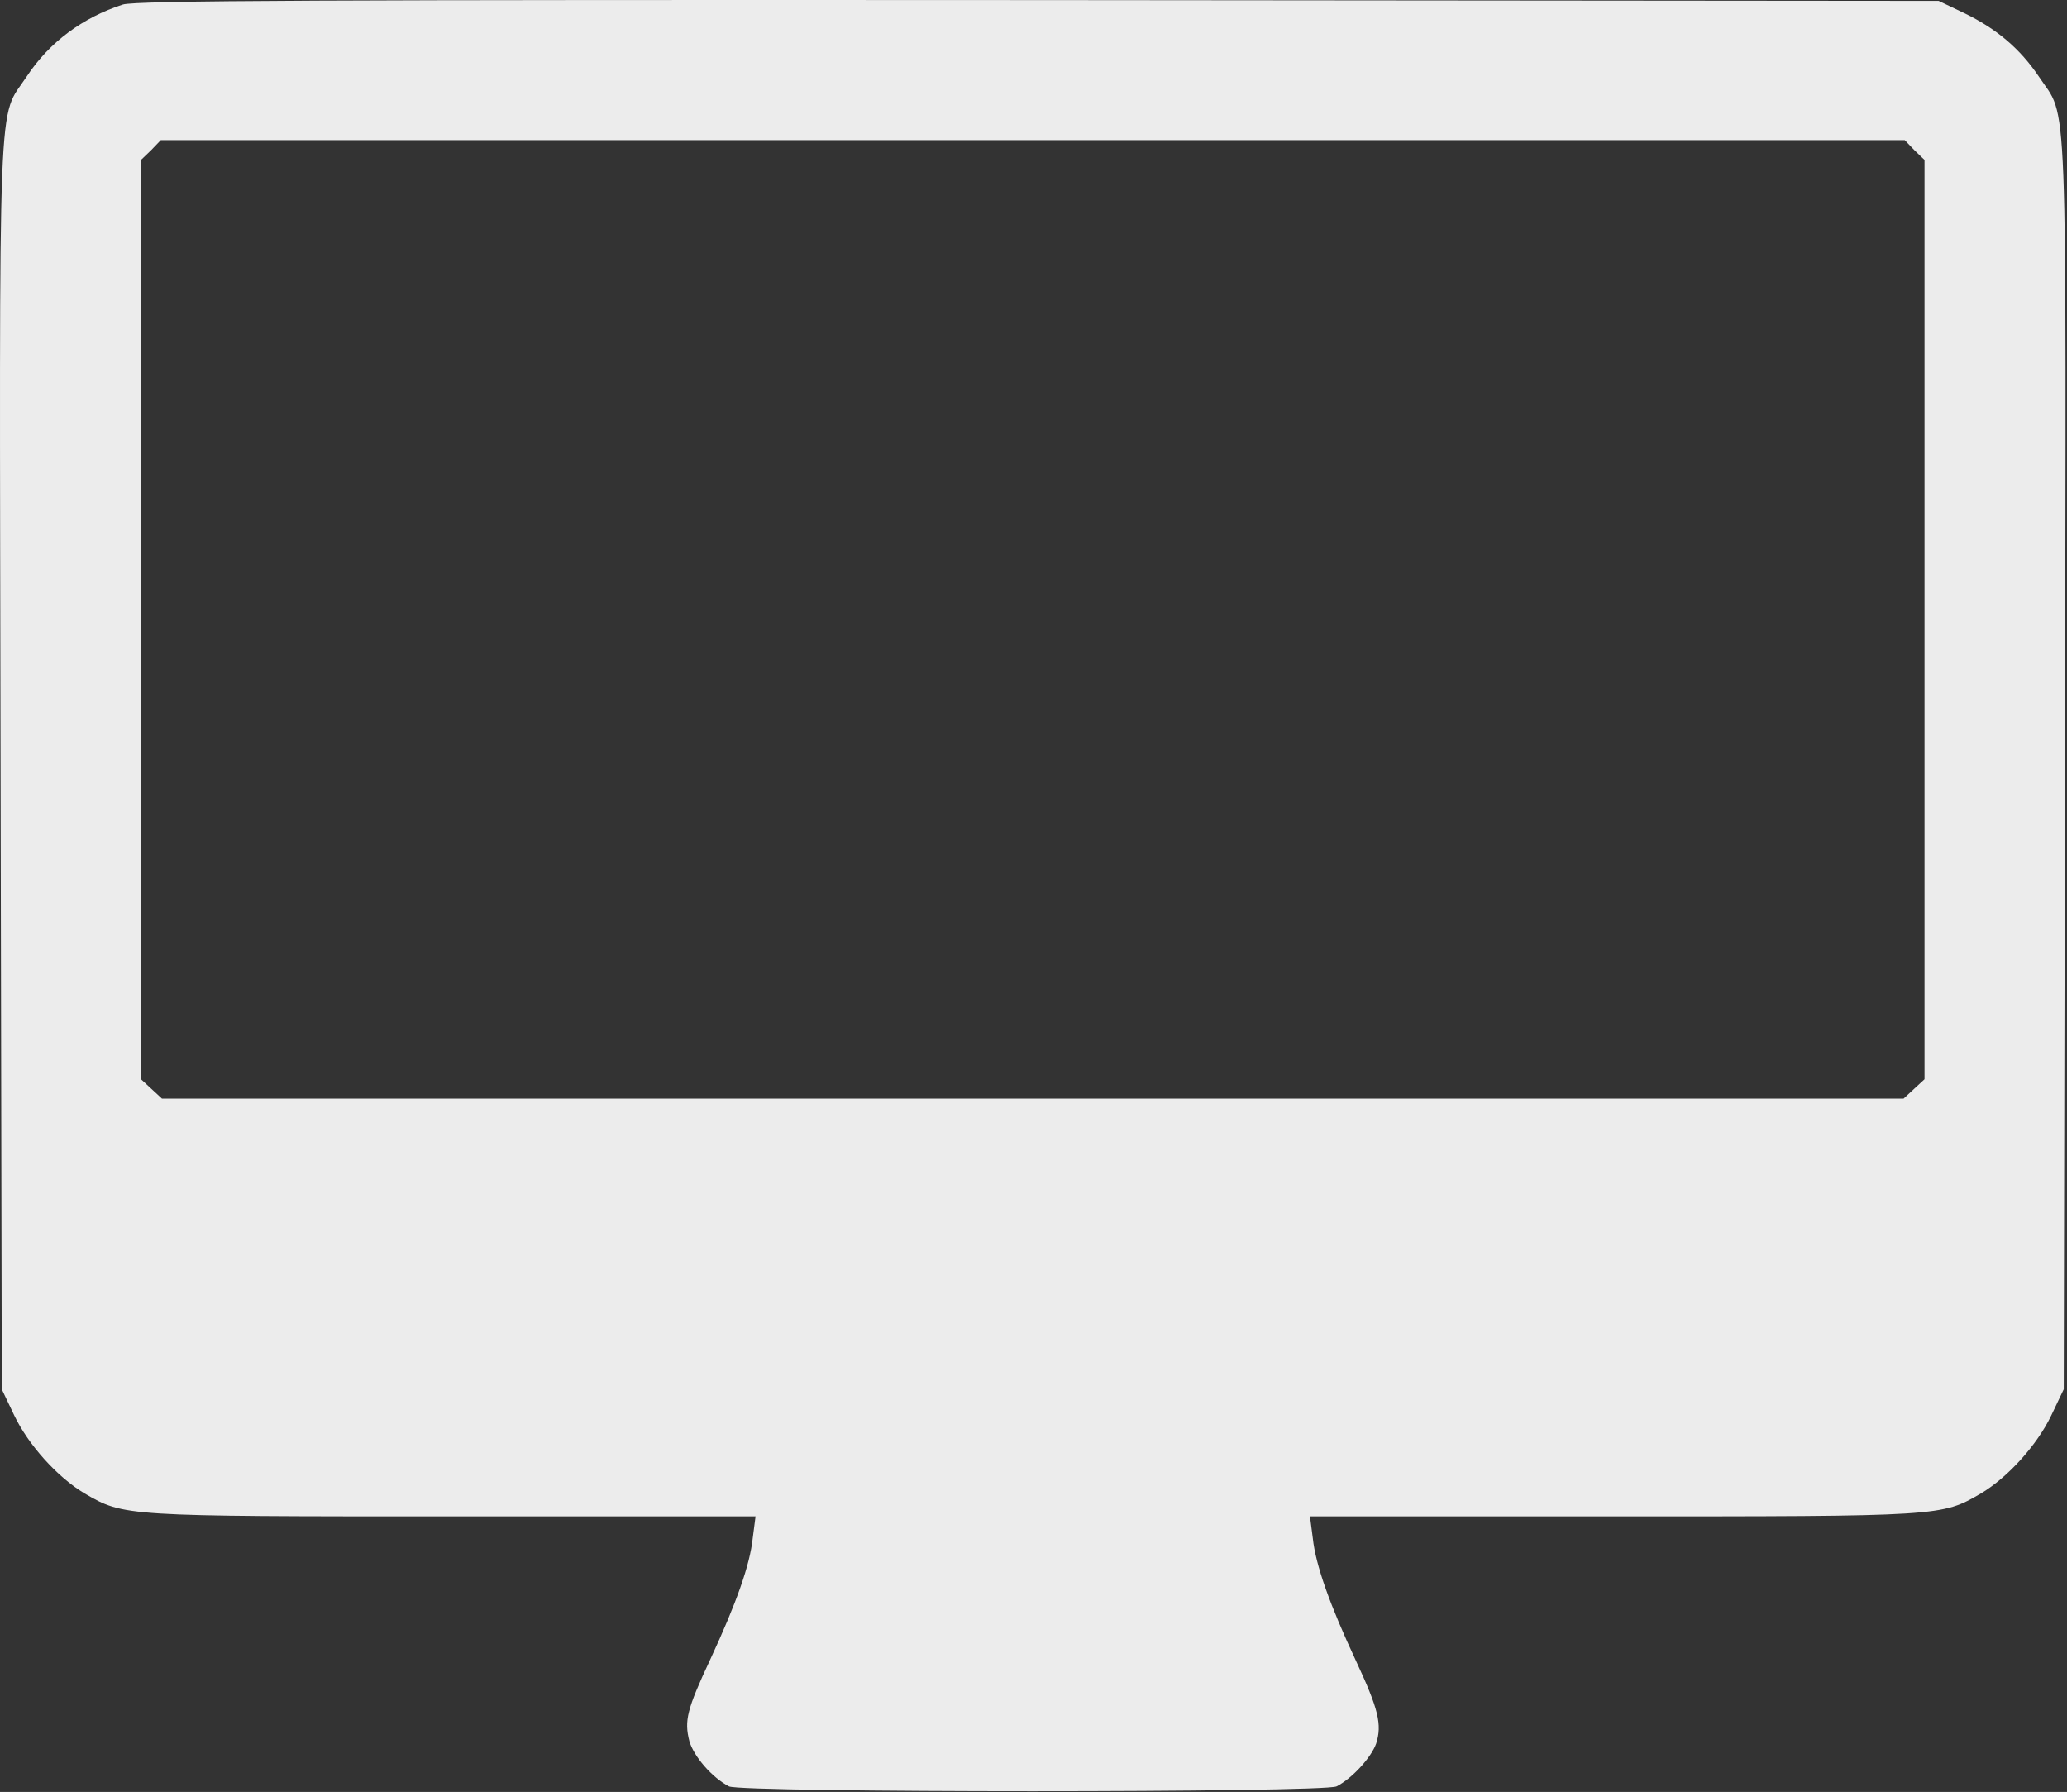 <svg width="683" height="592" viewBox="0 0 683 592" fill="none" xmlns="http://www.w3.org/2000/svg">
<rect x="0" y="0" width="683" height="592" fill="#333333" stroke="none"/>
<path d="M40.589 1.497C27.389 5.764 16.323 13.898 8.856 25.231C-0.878 40.031 -0.211 22.431 0.189 252.297L0.589 458.964L4.722 467.631C9.389 477.364 18.989 488.031 27.922 493.364C40.989 500.964 40.856 500.964 149.656 500.964H249.656L248.722 508.164C247.789 517.097 243.256 529.764 234.722 548.164C226.989 564.697 226.056 568.431 227.789 575.231C229.256 580.297 235.256 587.231 240.856 590.164C244.989 592.297 437.522 592.297 441.656 590.164C446.856 587.497 453.122 580.564 454.722 576.031C456.722 569.764 455.522 564.697 448.056 548.697C439.522 530.431 434.722 517.097 433.789 508.164L432.856 500.964H532.856C641.656 500.964 641.522 500.964 654.589 493.364C663.522 488.031 673.122 477.364 677.789 467.631L681.922 458.964L682.322 252.297C682.722 22.431 683.389 40.031 673.656 25.231C667.522 16.164 659.922 9.631 649.256 4.431L640.589 0.297L343.256 0.031C105.656 -0.103 44.856 0.164 40.589 1.497ZM632.589 49.631L635.922 52.831V204.697V356.564L632.456 359.764L628.989 362.964H341.256H53.523L50.056 359.764L46.589 356.564V204.697V52.831L49.922 49.631L53.123 46.297H341.256H629.389L632.589 49.631Z" fill="#ececec"/>
</svg>
